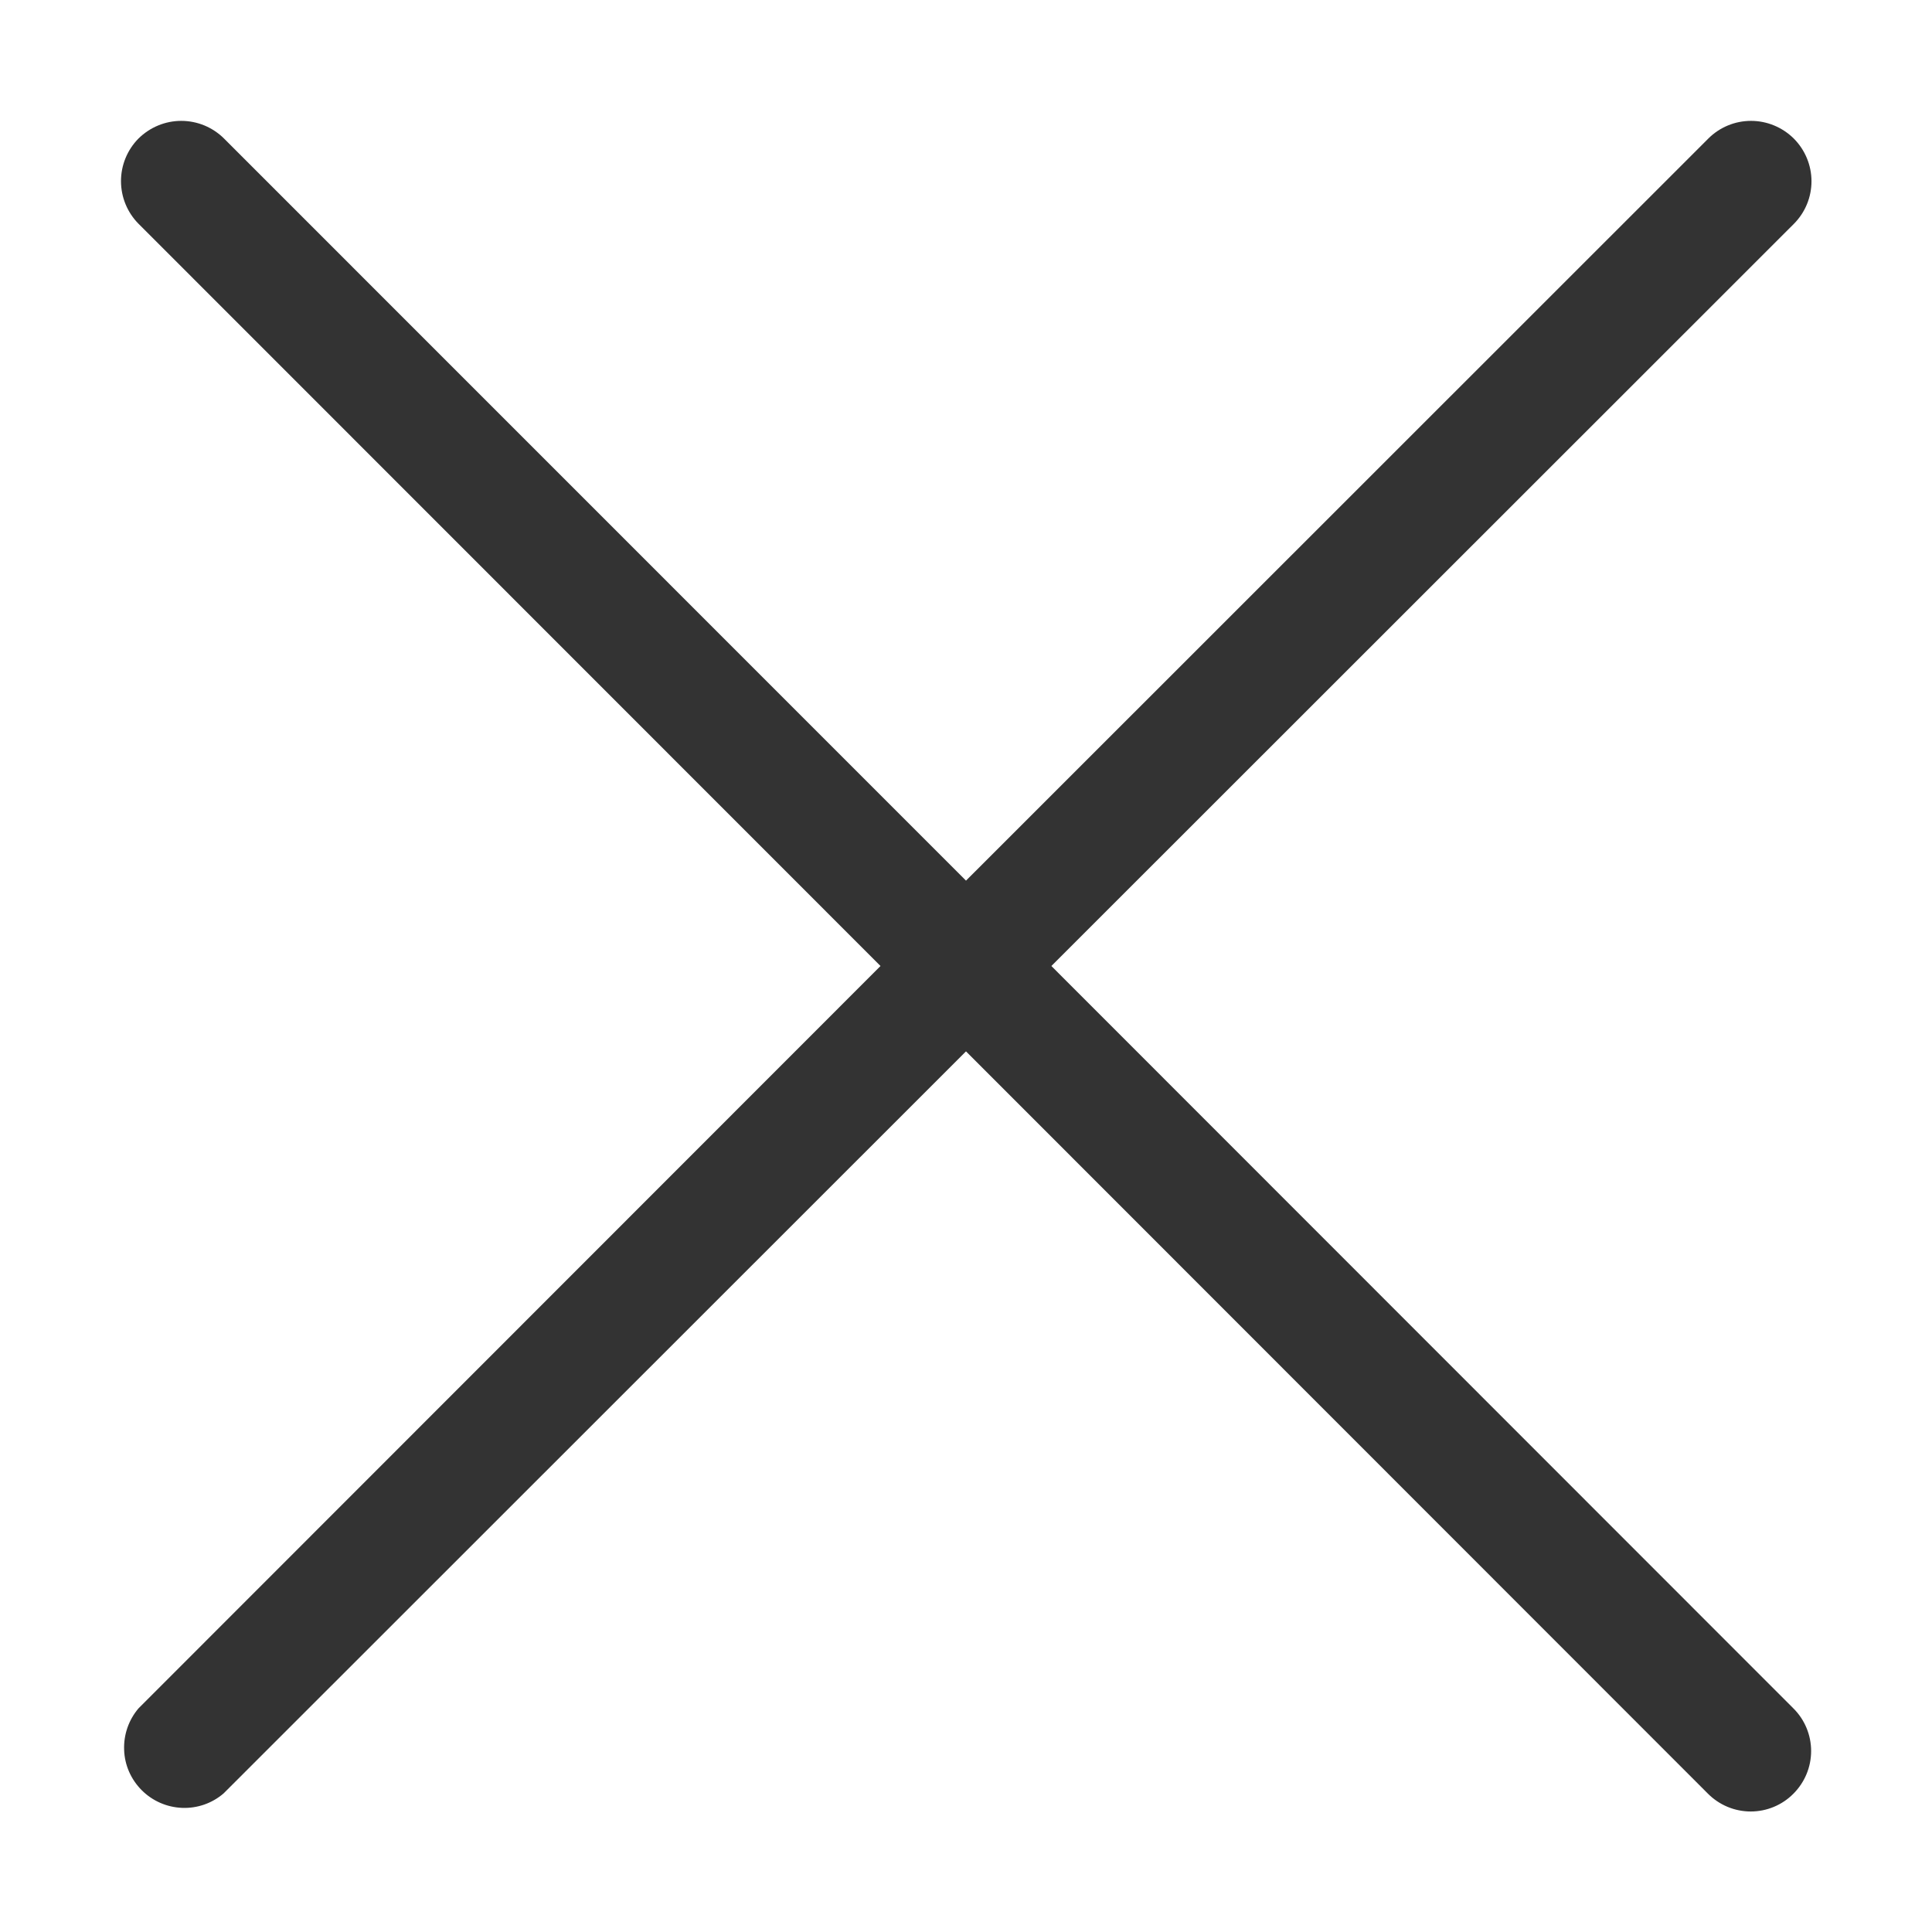 <svg width="16" height="16" viewBox="0 0 16 16" fill="none" xmlns="http://www.w3.org/2000/svg">
<path d="M1.147 1.147C1.194 1.101 1.249 1.064 1.31 1.039C1.37 1.014 1.436 1.001 1.501 1.001C1.567 1.001 1.632 1.014 1.693 1.039C1.753 1.064 1.809 1.101 1.855 1.147L8 7.293L14.148 1.147C14.241 1.054 14.368 1.001 14.501 1.001C14.634 1.001 14.761 1.054 14.855 1.147C14.949 1.241 15.002 1.369 15.002 1.501C15.002 1.634 14.949 1.761 14.855 1.855L8.707 8L14.852 14.148C14.946 14.241 14.999 14.369 14.999 14.501C14.999 14.634 14.946 14.761 14.852 14.855C14.759 14.949 14.631 15.002 14.499 15.002C14.366 15.002 14.239 14.949 14.145 14.855L8 8.707L1.852 14.852C1.757 14.934 1.634 14.977 1.508 14.972C1.382 14.967 1.263 14.915 1.174 14.826C1.085 14.737 1.032 14.618 1.028 14.492C1.023 14.366 1.066 14.243 1.147 14.148L7.292 8L1.147 1.853C1.054 1.759 1.002 1.632 1.002 1.5C1.002 1.368 1.054 1.241 1.147 1.147Z" fill="#333333"/>
</svg>

